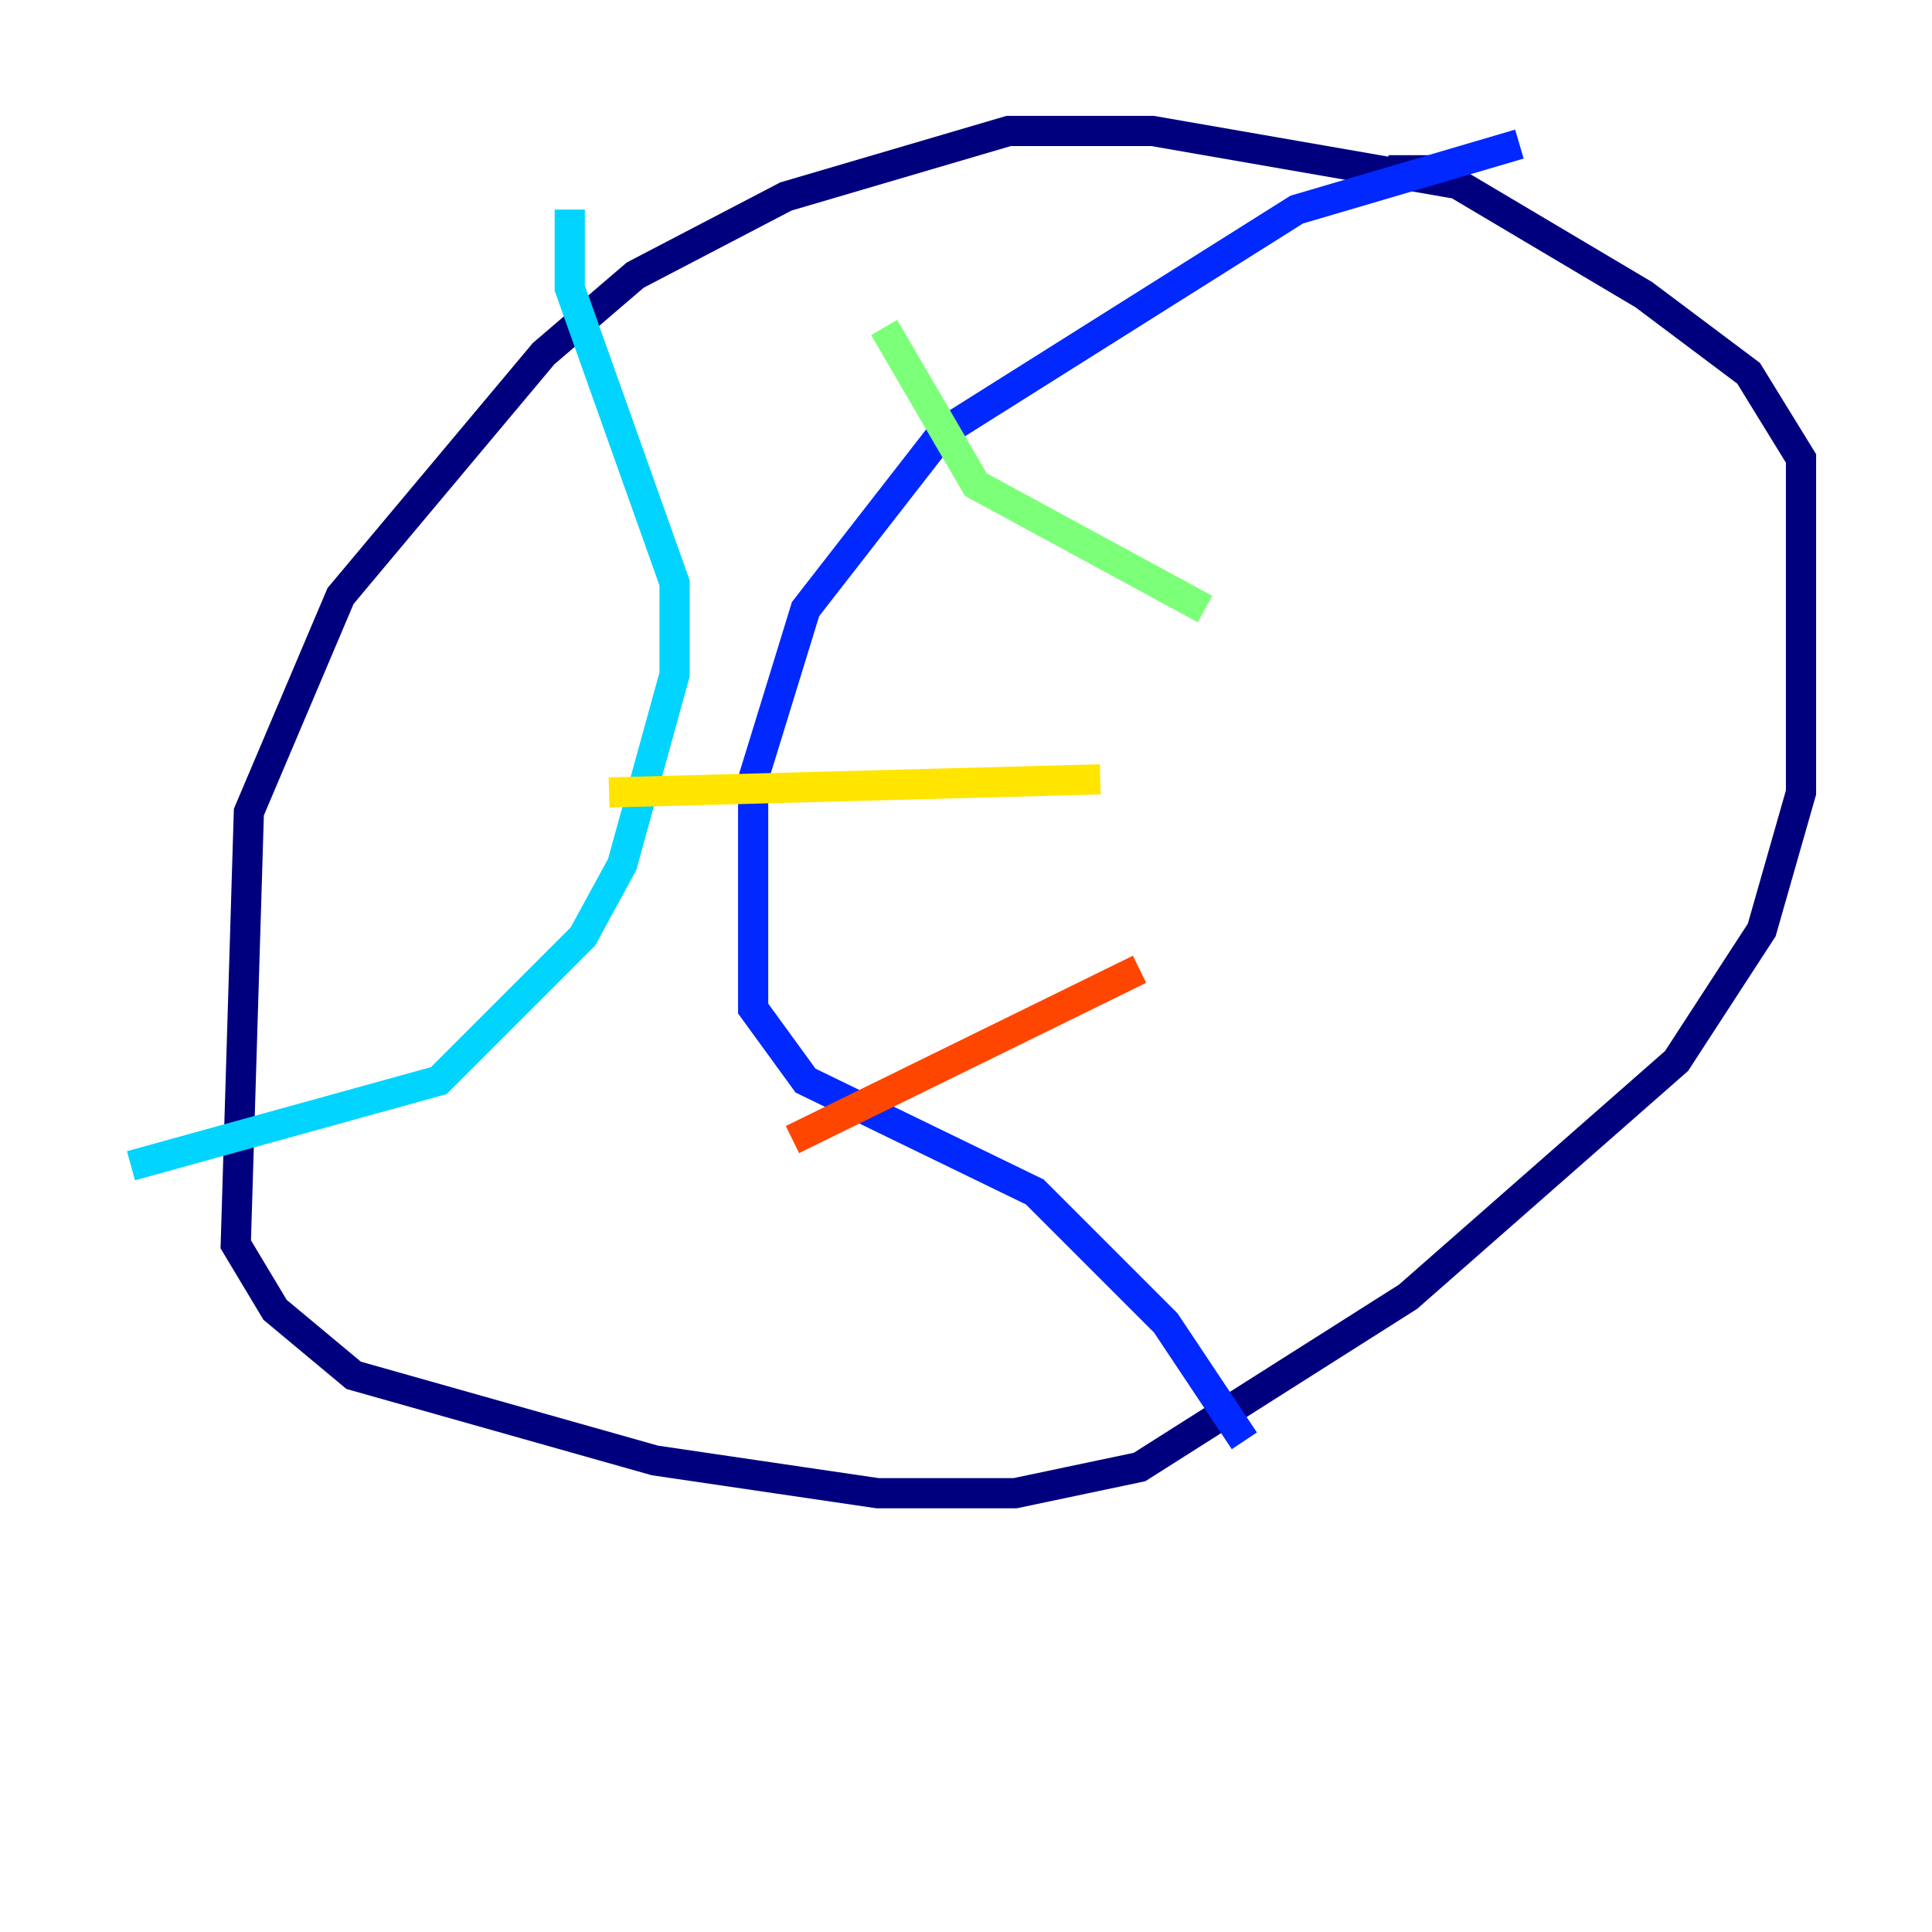 <?xml version="1.0" encoding="utf-8" ?>
<svg baseProfile="tiny" height="128" version="1.2" viewBox="0,0,128,128" width="128" xmlns="http://www.w3.org/2000/svg" xmlns:ev="http://www.w3.org/2001/xml-events" xmlns:xlink="http://www.w3.org/1999/xlink"><defs /><polyline fill="none" points="96.325,12.149 76.366,8.678 66.82,8.678 52.068,13.017 42.088,18.224 36.014,23.43 22.563,39.485 16.488,53.803 15.62,82.441 18.224,86.78 23.43,91.119 43.39,96.759 58.142,98.929 67.254,98.929 75.498,97.193 93.288,85.912 111.078,70.291 116.719,61.614 119.322,52.502 119.322,30.373 115.851,24.732 108.909,19.525 95.024,11.281 91.986,11.281" stroke="#00007f" stroke-width="2" /><polyline fill="none" points="100.664,9.546 85.912,13.885 62.481,28.637 53.37,40.352 49.898,51.634 49.898,66.82 53.37,71.593 68.556,78.969 77.234,87.647 82.441,95.458" stroke="#0028ff" stroke-width="2" /><polyline fill="none" points="37.749,13.885 37.749,19.091 44.691,38.617 44.691,44.691 41.22,57.275 38.617,62.047 29.071,71.593 8.678,77.234" stroke="#00d4ff" stroke-width="2" /><polyline fill="none" points="58.576,21.695 64.651,32.108 79.837,40.352" stroke="#7cff79" stroke-width="2" /><polyline fill="none" points="40.352,52.502 72.895,51.634" stroke="#ffe500" stroke-width="2" /><polyline fill="none" points="52.502,75.498 75.498,64.217" stroke="#ff4600" stroke-width="2" /><polyline fill="none" points="66.82,85.912 66.82,85.912" stroke="#7f0000" stroke-width="2" /></svg>